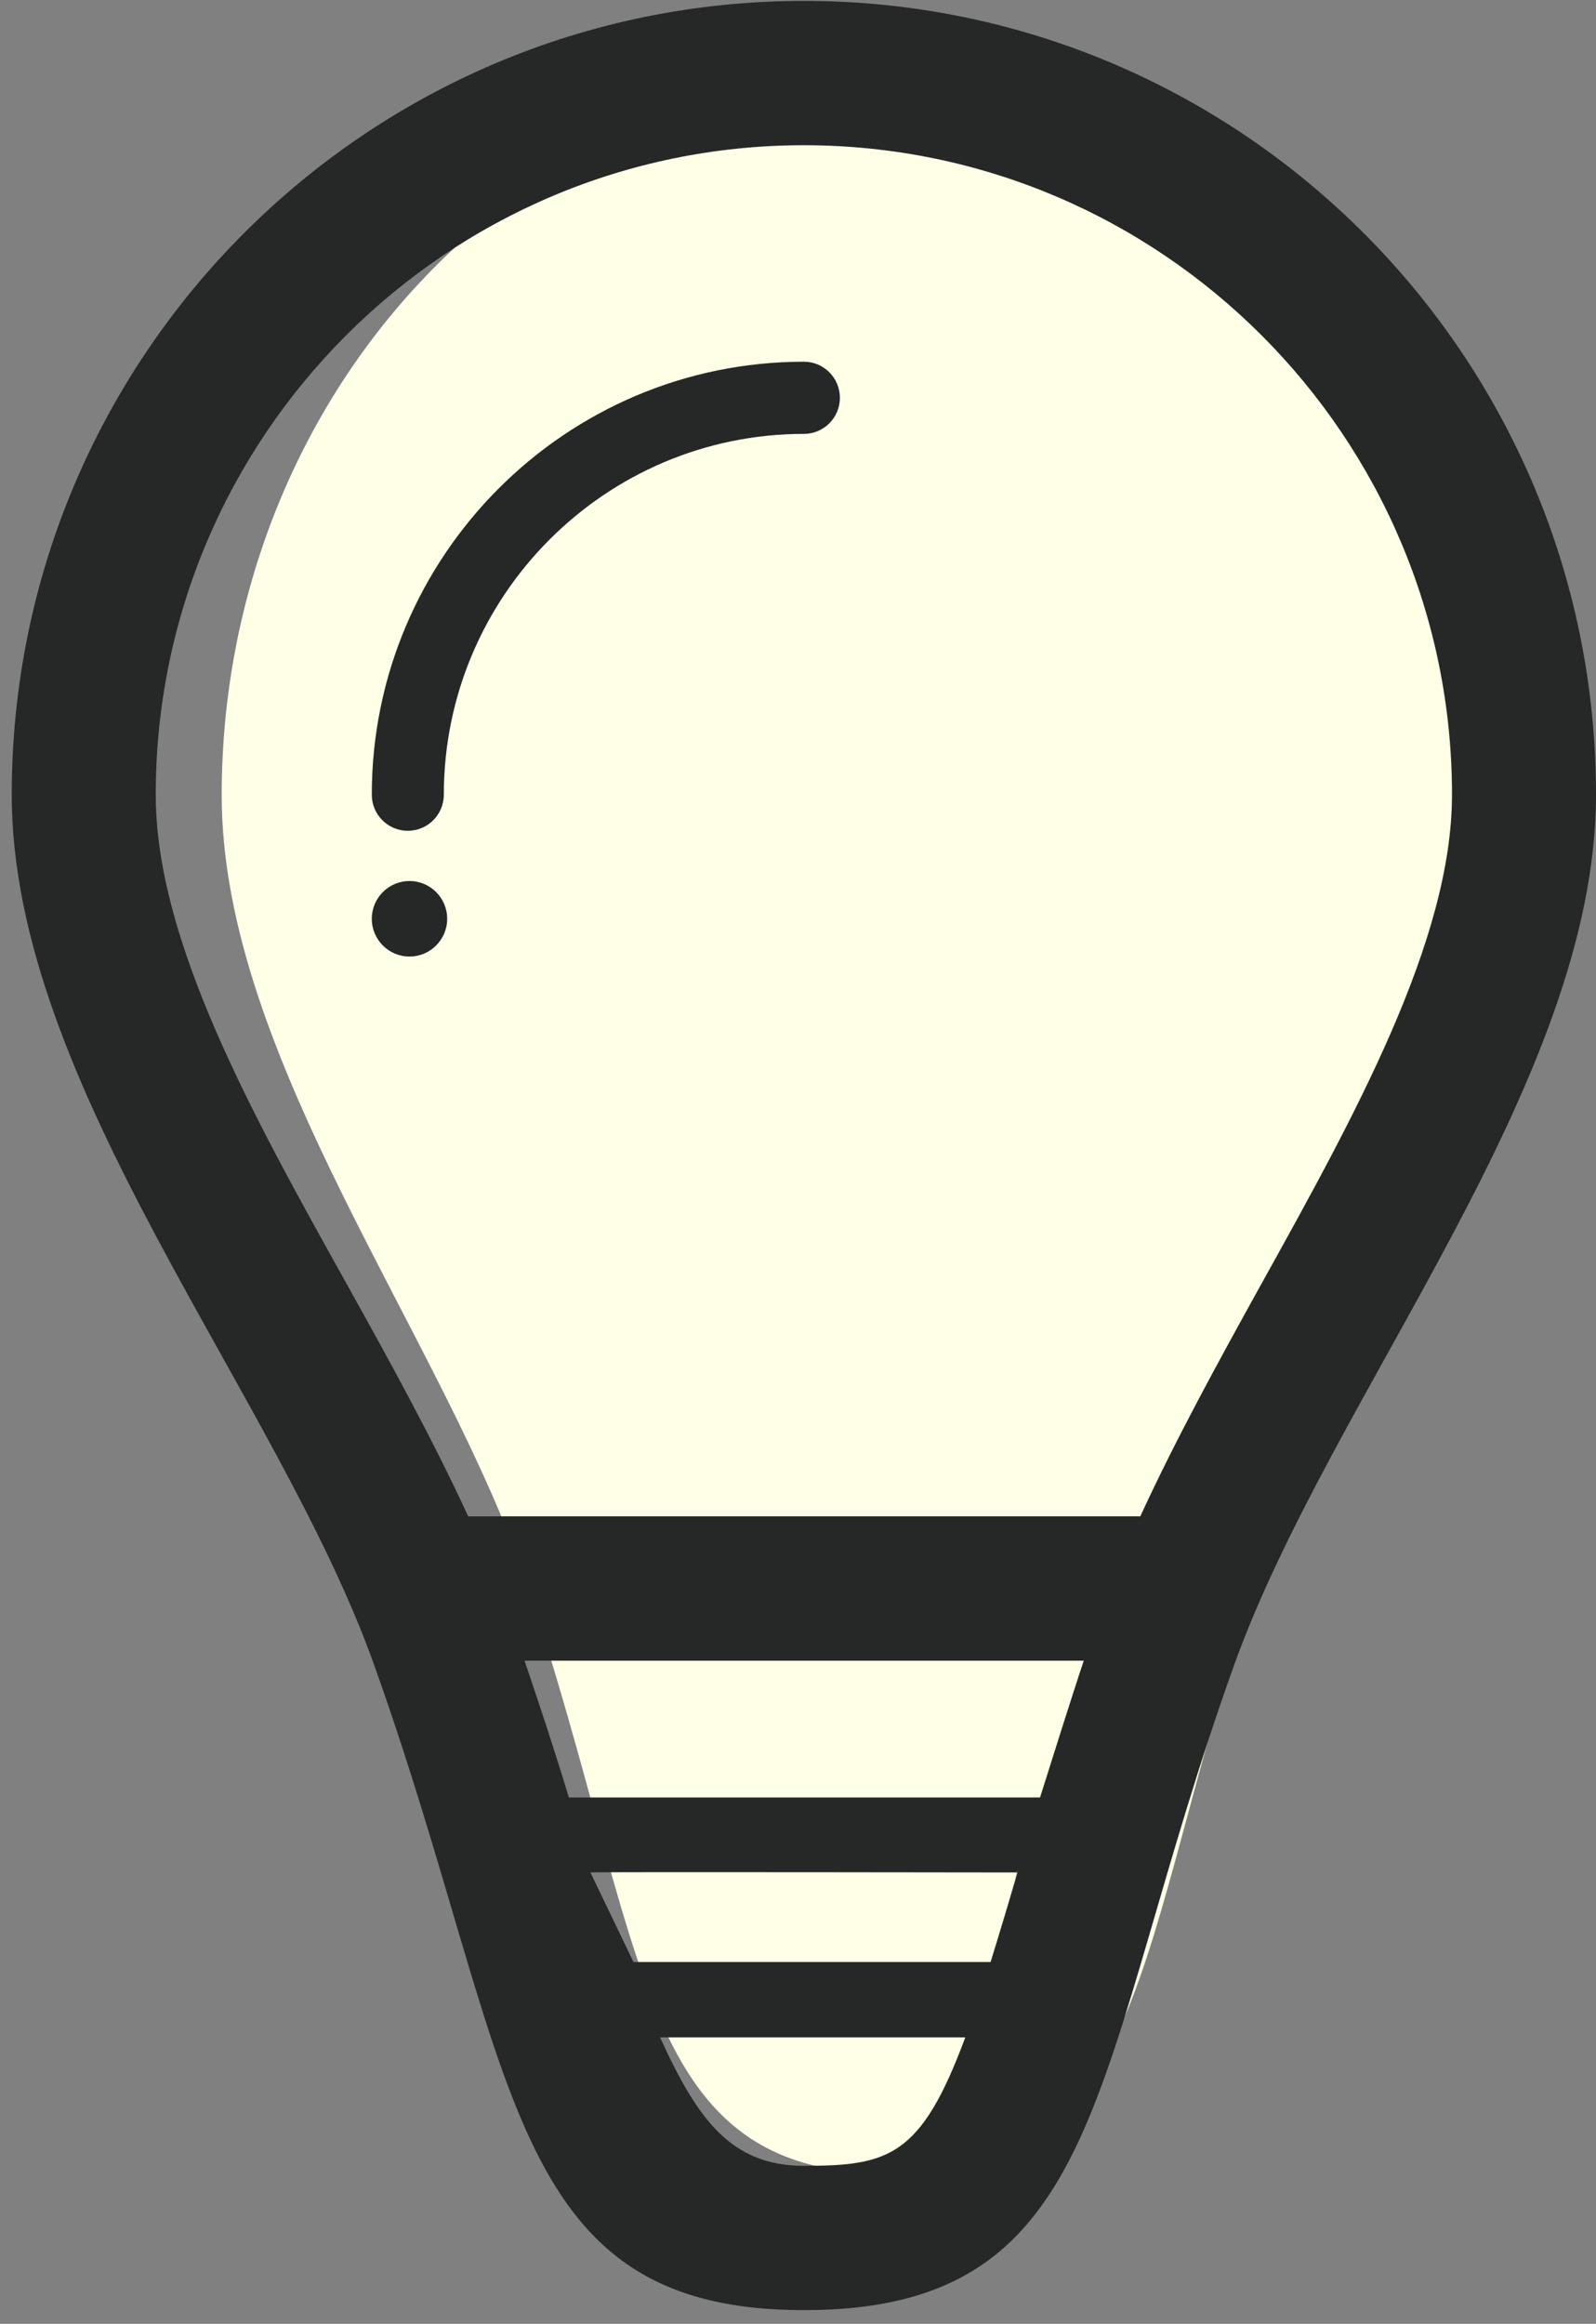 <svg width="136" height="198" xmlns="http://www.w3.org/2000/svg" xmlns:xlink="http://www.w3.org/1999/xlink" overflow="hidden"><rect width="100%" height="100%" fill="#808080" stroke="none"/><defs><clipPath id="clip0"><rect x="839" y="411" width="136" height="198"/></clipPath><clipPath id="clip1"><rect x="840" y="411" width="135" height="197"/></clipPath><clipPath id="clip2"><rect x="840" y="411" width="135" height="197"/></clipPath><clipPath id="clip3"><rect x="840" y="411" width="135" height="197"/></clipPath></defs><g clip-path="url(#clip0)" transform="translate(-839 -411)"><g clip-path="url(#clip1)"><g clip-path="url(#clip2)"><g clip-path="url(#clip3)"><path d="M74.928 6.148C43.425 6.148 17.891 33.64 17.891 67.554 17.891 90.056 37.016 113.903 43.98 134.85 54.365 166.09 53.215 184.787 74.928 184.787 96.966 184.787 95.488 166.173 105.876 134.976 112.868 113.988 131.966 89.882 131.966 67.554 131.966 33.64 106.431 6.148 74.928 6.148" fill="#FFFEE6" transform="matrix(1 0 0 1.002 840 411.077)"/><path d="M67.501 0C30.22 0 0 30.22 0 67.501 0 92.239 22.633 118.454 30.873 141.477 43.163 175.816 41.803 196.366 67.499 196.366 93.579 196.366 91.828 175.908 104.125 141.617 112.396 118.542 135 92.047 135 67.501 135 30.22 104.781 0 67.501 0M83.411 166.763 52.98 166.763 49.313 159.147C49.294 159.092 85.668 159.147 85.668 159.147 85.129 160.962 86.115 157.732 85.617 159.432 84.812 162.193 84.088 164.584 83.411 166.763M47.474 152.77C46.359 149.081 45.099 145.261 43.698 141.138L91.351 141.138C90.603 143.34 88.279 150.684 87.625 152.77L47.474 152.77ZM67.501 184.093C61.286 184.093 58.422 180.13 55.247 173.172L81.255 173.172C77.49 183.314 74.745 184.093 67.501 184.093M96.168 128.865 38.897 128.865C35.84 122.243 32.174 115.611 28.555 109.125 20.549 94.796 12.271 79.977 12.271 67.501 12.271 37.047 37.045 12.273 67.499 12.273 97.953 12.273 122.729 37.047 122.729 67.501 122.729 79.885 114.453 94.782 106.433 109.198 102.845 115.667 99.207 122.274 96.168 128.865" fill="#252827" transform="matrix(1 0 0 1.002 840 411.077)"/><path d="M67.501 30.682C47.196 30.682 30.682 47.196 30.682 67.501 30.682 69.194 32.054 70.569 33.75 70.569 35.447 70.569 36.819 69.194 36.819 67.501 36.819 50.585 50.583 36.819 67.501 36.819 69.197 36.819 70.569 35.443 70.569 33.75 70.569 32.058 69.197 30.682 67.501 30.682" fill="#252827" transform="matrix(1 0 0 1.002 840 411.077)"/><path d="M37.105 78.052C37.105 79.826 35.667 81.263 33.894 81.263 32.12 81.263 30.682 79.826 30.682 78.052 30.682 76.278 32.12 74.841 33.894 74.841 35.667 74.841 37.105 76.278 37.105 78.052Z" fill="#252827" transform="matrix(1 0 0 1.002 840 411.077)"/></g></g></g></g></svg>